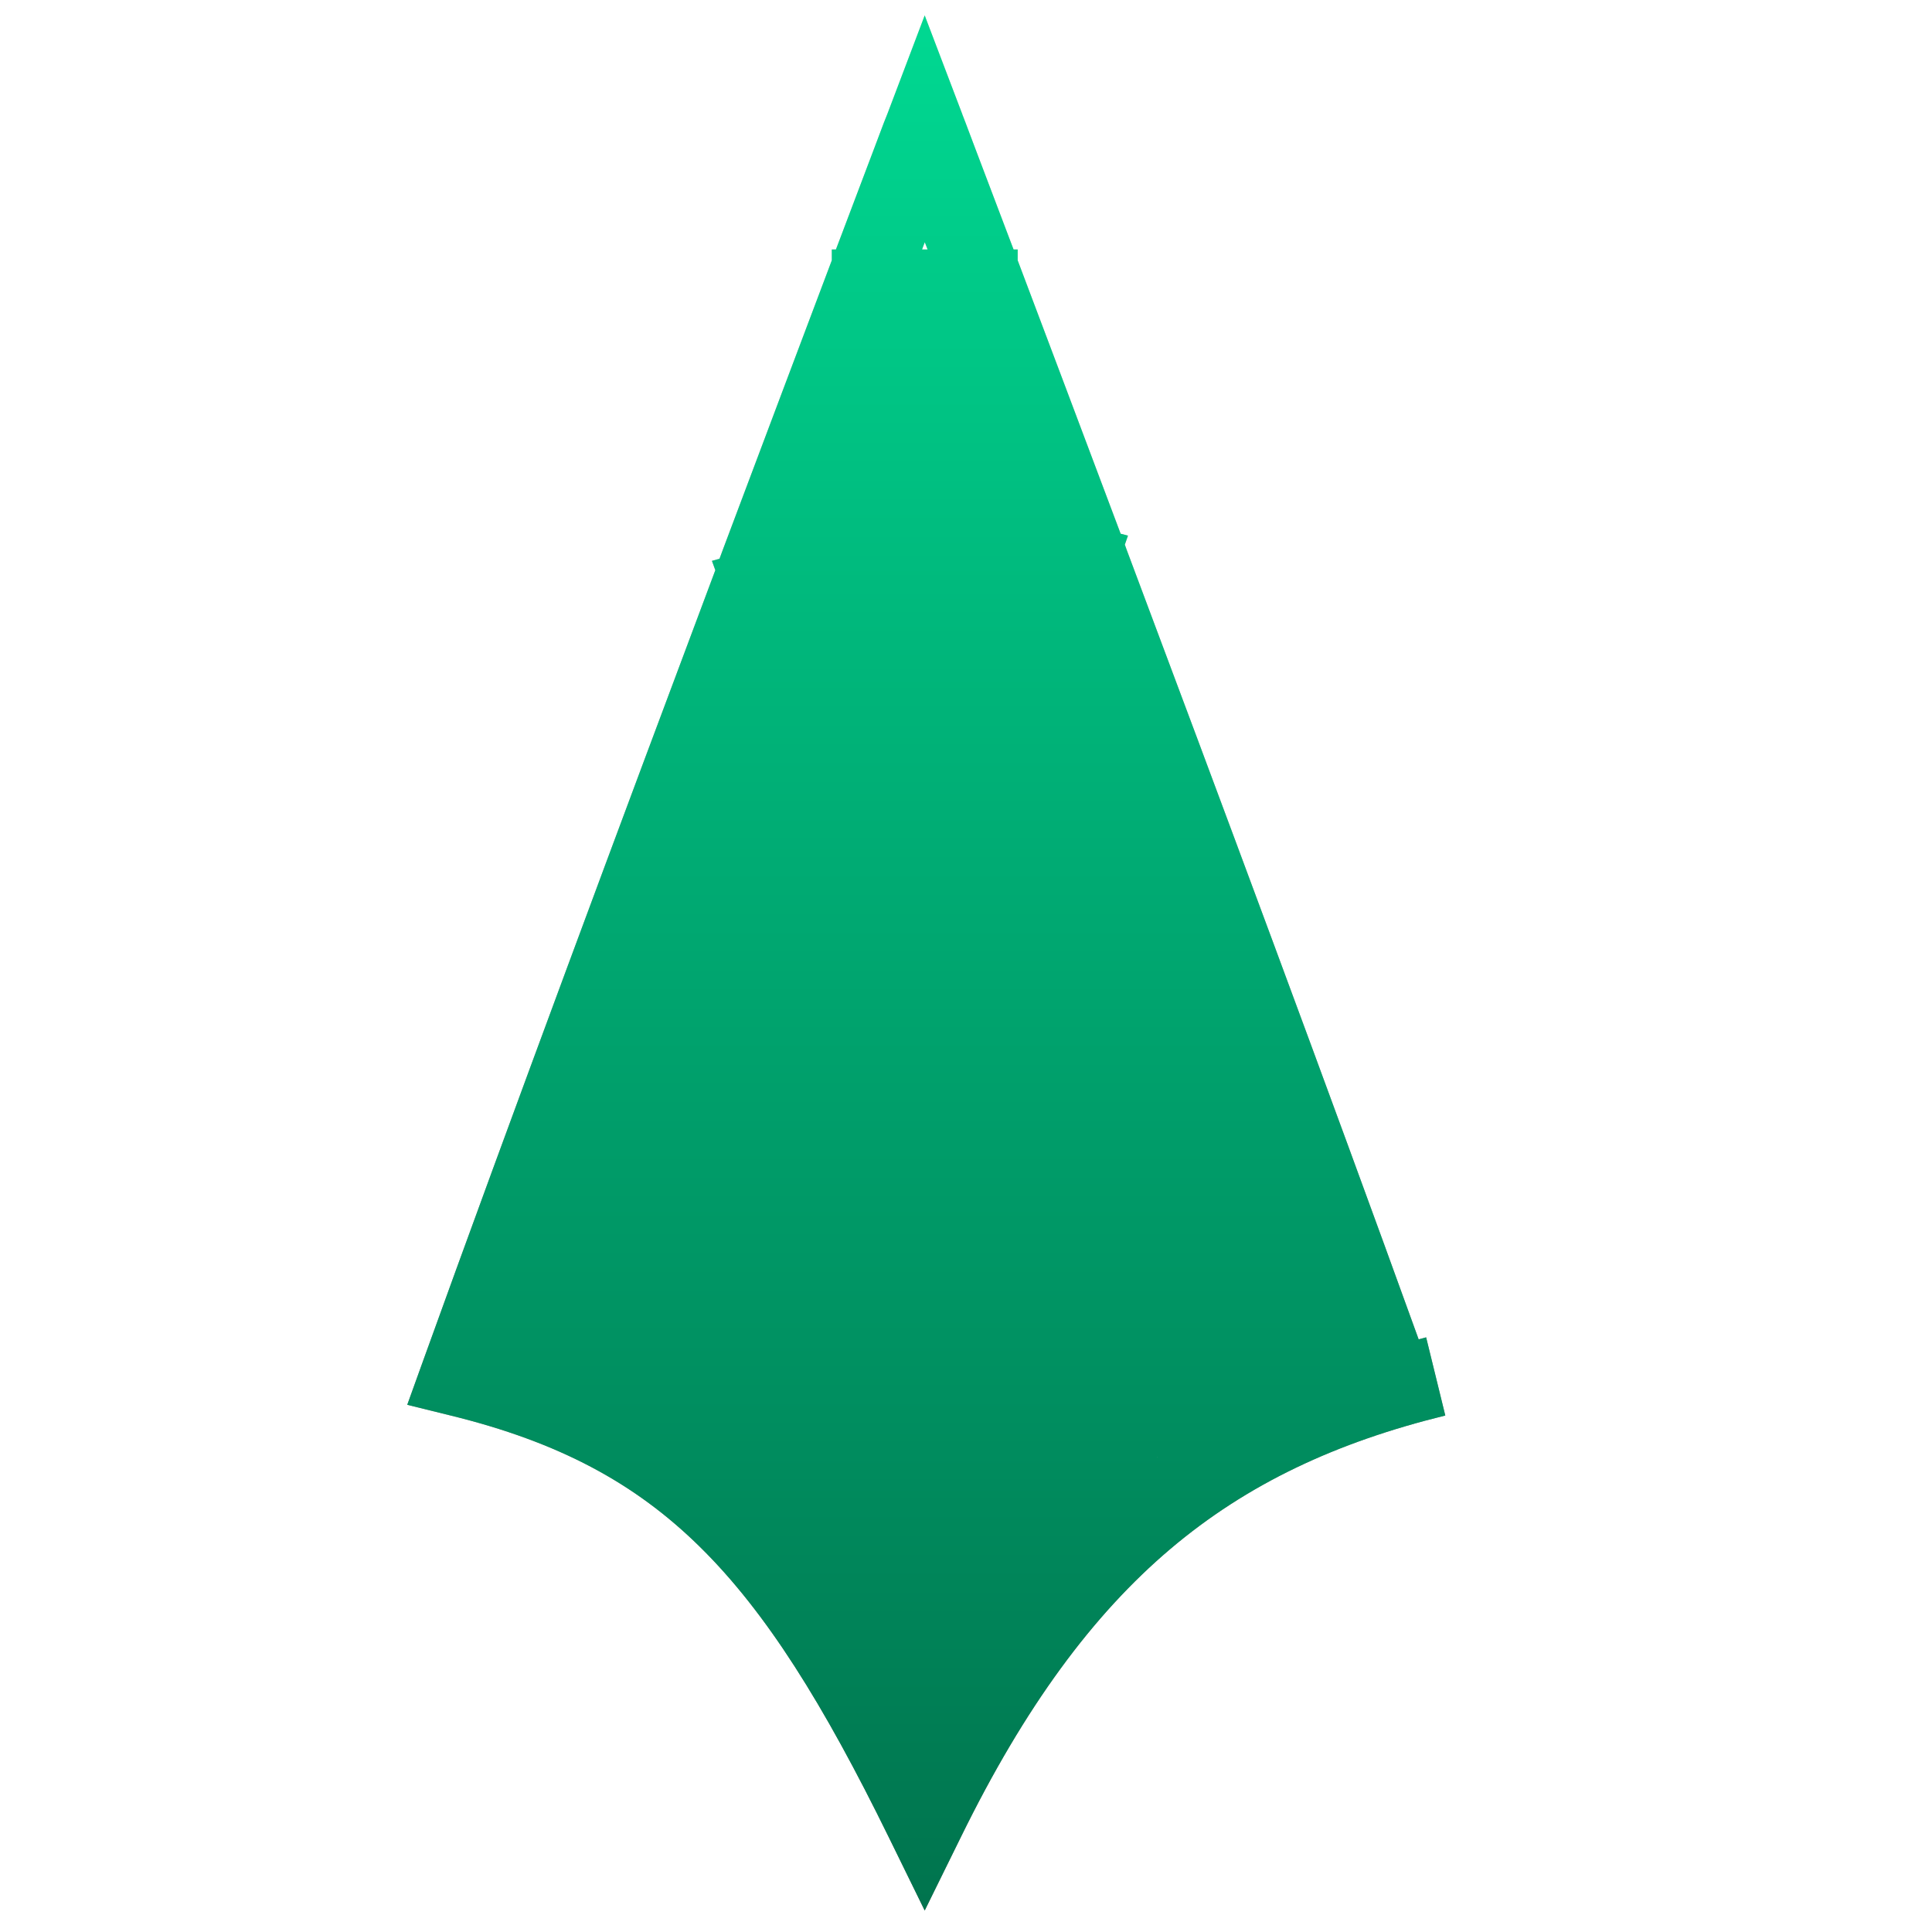<svg width="24" height="24" viewBox="0 0 24 24" fill="none" xmlns="http://www.w3.org/2000/svg">
<path d="M11.021 1.421L11.02 1.422V1.423C11.019 1.424 11.018 1.426 11.018 1.428C11.016 1.432 11.013 1.439 11.01 1.448C11.003 1.466 10.992 1.492 10.979 1.526C10.953 1.596 10.915 1.698 10.864 1.831C10.764 2.096 10.617 2.482 10.435 2.965C10.418 3.009 10.401 3.053 10.384 3.099H10.333V3.234C9.978 4.175 9.508 5.422 8.979 6.83C8.966 6.867 8.952 6.904 8.938 6.941L8.844 6.967L8.886 7.083C7.742 10.134 6.344 13.886 5.247 16.929L5.059 17.451L5.598 17.584C6.939 17.913 7.888 18.42 8.698 19.219C9.522 20.031 10.23 21.17 11.039 22.819L11.487 23.733L11.937 22.819C12.732 21.198 13.575 20.059 14.537 19.243C15.496 18.431 16.601 17.916 17.954 17.584L17.716 16.613C17.685 16.621 17.654 16.63 17.623 16.638C16.512 13.563 15.121 9.829 13.996 6.83C13.988 6.809 13.981 6.787 13.973 6.766L14.012 6.654L13.921 6.63C13.423 5.304 12.98 4.13 12.642 3.234V3.099H12.591C12.574 3.053 12.557 3.009 12.54 2.965C12.357 2.482 12.211 2.096 12.11 1.831C12.06 1.698 12.021 1.596 11.995 1.526C11.982 1.492 11.972 1.466 11.965 1.448C11.961 1.439 11.959 1.432 11.957 1.428C11.956 1.426 11.956 1.424 11.955 1.423V1.421L11.487 0.191L11.021 1.421ZM14.377 18.102L14.372 18.099H14.381C14.38 18.1 14.378 18.101 14.377 18.102ZM11.523 3.099H11.454C11.466 3.068 11.477 3.038 11.488 3.009C11.499 3.038 11.511 3.068 11.523 3.099Z" fill="url(#paint0_linear_601_5)"/>
<path d="M11.021 1.421L11.02 1.422V1.423C11.019 1.424 11.018 1.426 11.018 1.428C11.016 1.432 11.013 1.439 11.01 1.448C11.003 1.466 10.992 1.492 10.979 1.526C10.953 1.596 10.915 1.698 10.864 1.831C10.764 2.096 10.617 2.482 10.435 2.965C10.418 3.009 10.401 3.053 10.384 3.099H10.333V3.234C9.978 4.175 9.508 5.422 8.979 6.83C8.966 6.867 8.952 6.904 8.938 6.941L8.844 6.967L8.886 7.083C7.742 10.134 6.344 13.886 5.247 16.929L5.059 17.451L5.598 17.584C6.939 17.913 7.888 18.42 8.698 19.219C9.522 20.031 10.23 21.17 11.039 22.819L11.487 23.733L11.937 22.819C12.732 21.198 13.575 20.059 14.537 19.243C15.496 18.431 16.601 17.916 17.954 17.584L17.716 16.613C17.685 16.621 17.654 16.63 17.623 16.638C16.512 13.563 15.121 9.829 13.996 6.83C13.988 6.809 13.981 6.787 13.973 6.766L14.012 6.654L13.921 6.63C13.423 5.304 12.98 4.13 12.642 3.234V3.099H12.591C12.574 3.053 12.557 3.009 12.54 2.965C12.357 2.482 12.211 2.096 12.11 1.831C12.06 1.698 12.021 1.596 11.995 1.526C11.982 1.492 11.972 1.466 11.965 1.448C11.961 1.439 11.959 1.432 11.957 1.428C11.956 1.426 11.956 1.424 11.955 1.423V1.421L11.487 0.191L11.021 1.421ZM14.377 18.102L14.372 18.099H14.381C14.38 18.1 14.378 18.101 14.377 18.102ZM11.523 3.099H11.454C11.466 3.068 11.477 3.038 11.488 3.009C11.499 3.038 11.511 3.068 11.523 3.099Z" fill="url(#paint1_linear_601_5)"/>
<defs>
<linearGradient id="paint0_linear_601_5" x1="11.634" y1="8.42794e-09" x2="11.634" y2="23.876" gradientUnits="userSpaceOnUse">
<stop stop-color="#D9D9D9"/>
<stop offset="1" stop-color="#737373"/>
</linearGradient>
<linearGradient id="paint1_linear_601_5" x1="11.634" y1="8.42794e-09" x2="11.634" y2="23.876" gradientUnits="userSpaceOnUse">
<stop stop-color="#00D992"/>
<stop offset="1" stop-color="#00734D"/>
</linearGradient>
</defs>
</svg>
